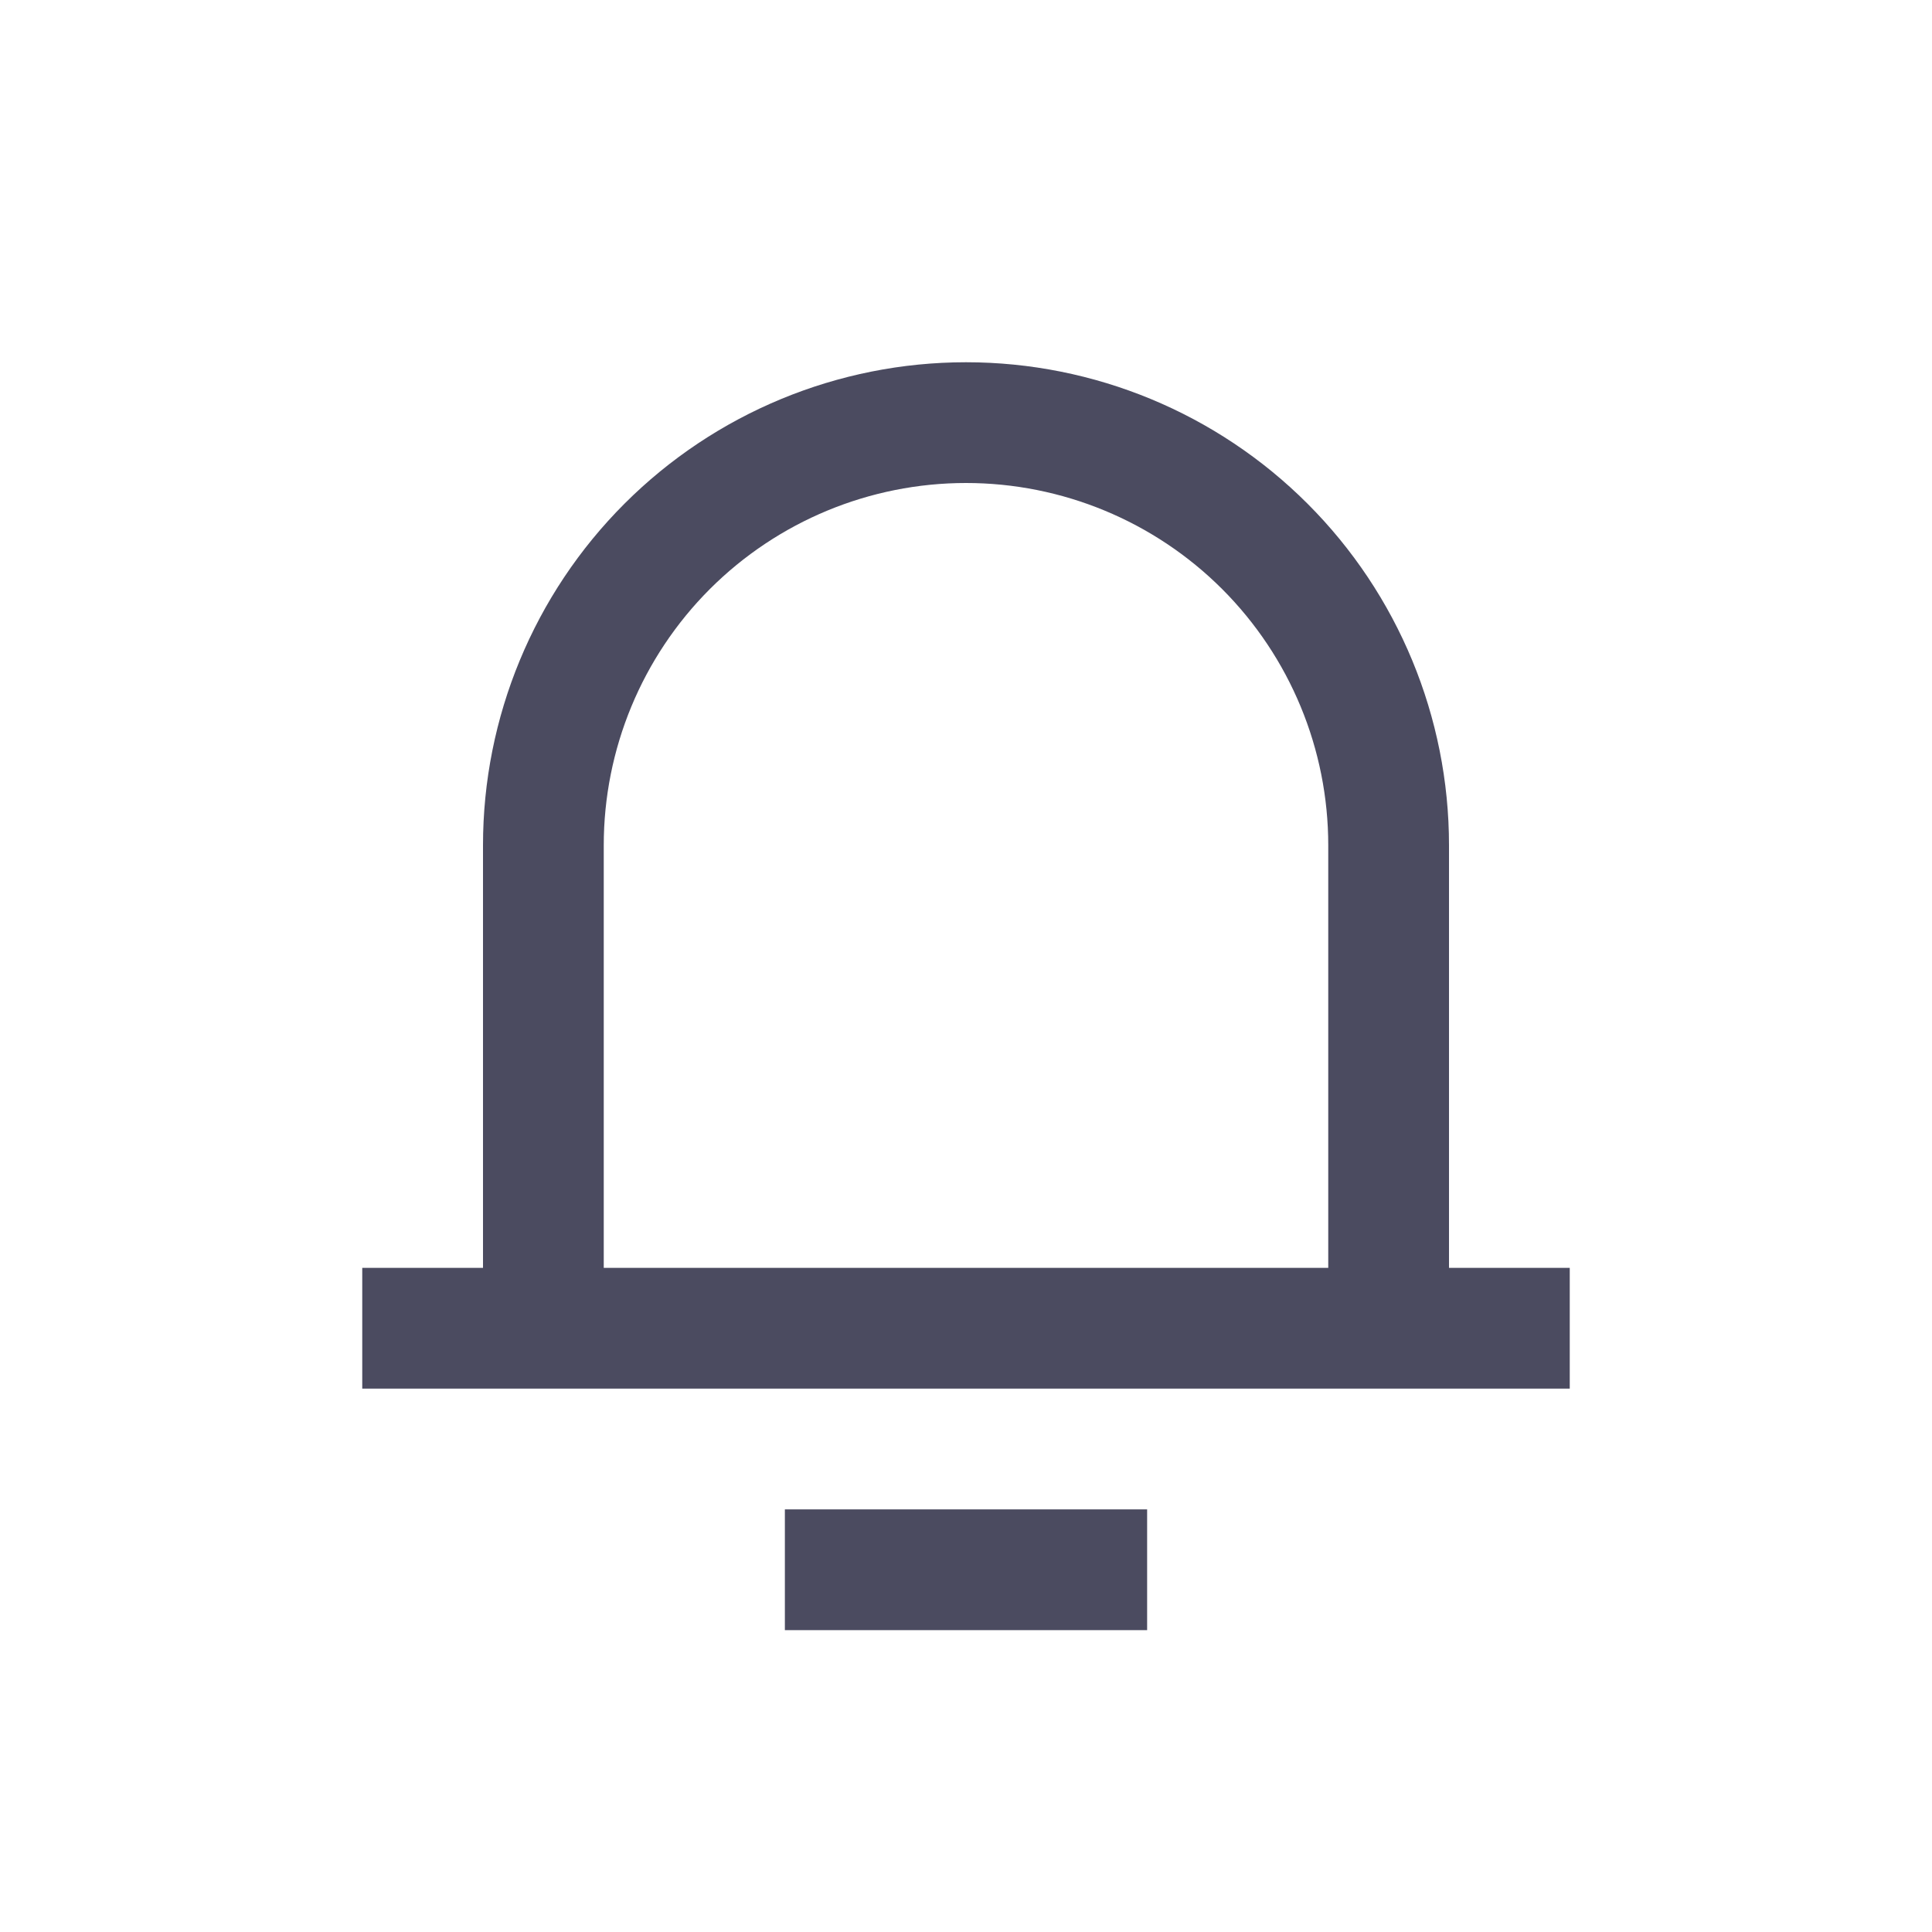 <svg width="32" height="32" viewBox="0 0 32 32" fill="none" xmlns="http://www.w3.org/2000/svg">
  <path
    d="M24 21H26V23H6V21H8V14C8 11.878 8.843 9.843 10.343 8.343C11.843 6.843 13.878 6 16 6C18.122 6 20.157 6.843 21.657 8.343C23.157 9.843 24 11.878 24 14V21ZM22 21V14C22 12.409 21.368 10.883 20.243 9.757C19.117 8.632 17.591 8 16 8C14.409 8 12.883 8.632 11.757 9.757C10.632 10.883 10 12.409 10 14V21H22ZM13 25H19V27H13V25Z"
    fill="#4B4B60" />
</svg>

